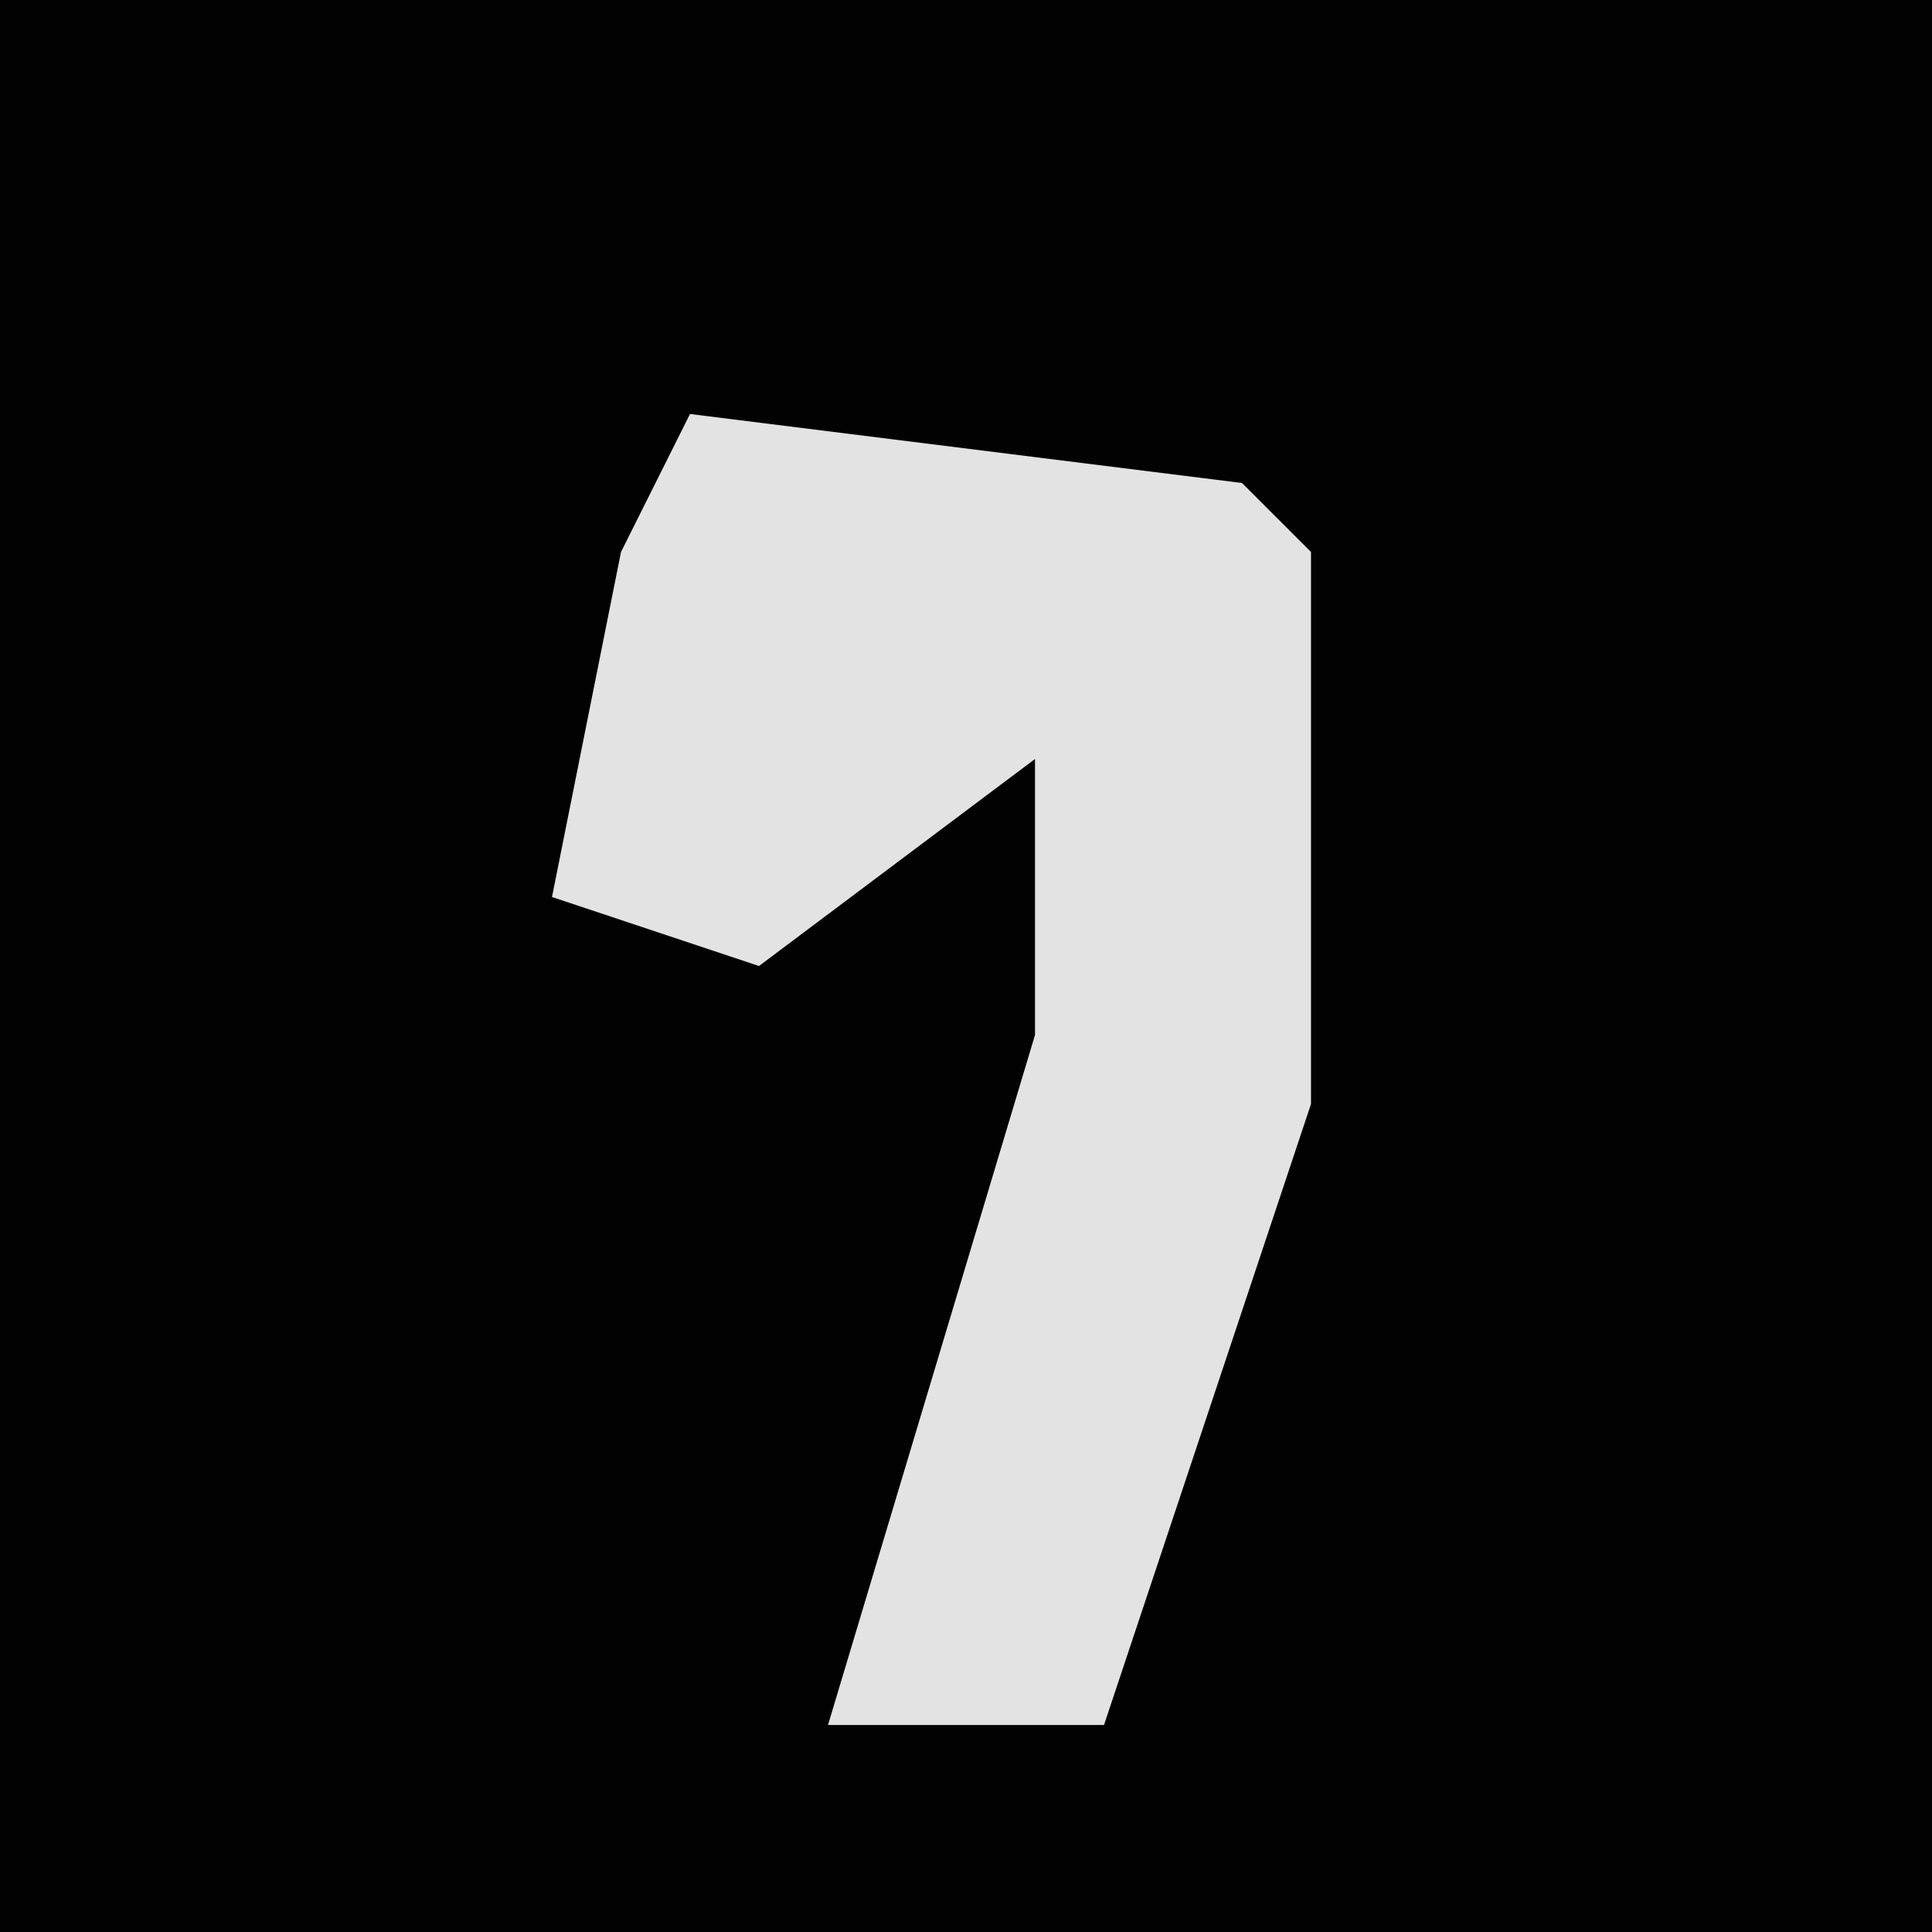 <?xml version="1.0" encoding="UTF-8"?>
<svg version="1.1" xmlns="http://www.w3.org/2000/svg" width="28" height="28">
<path d="M0,0 L28,0 L28,28 L0,28 Z " fill="#020202" transform="translate(0,0)"/>
<path d="M0,0 L8,1 L9,2 L9,10 L6,19 L2,19 L5,9 L5,5 L1,8 L-2,7 L-1,2 Z " fill="#E3E3E3" transform="translate(10,6)"/>
</svg>
